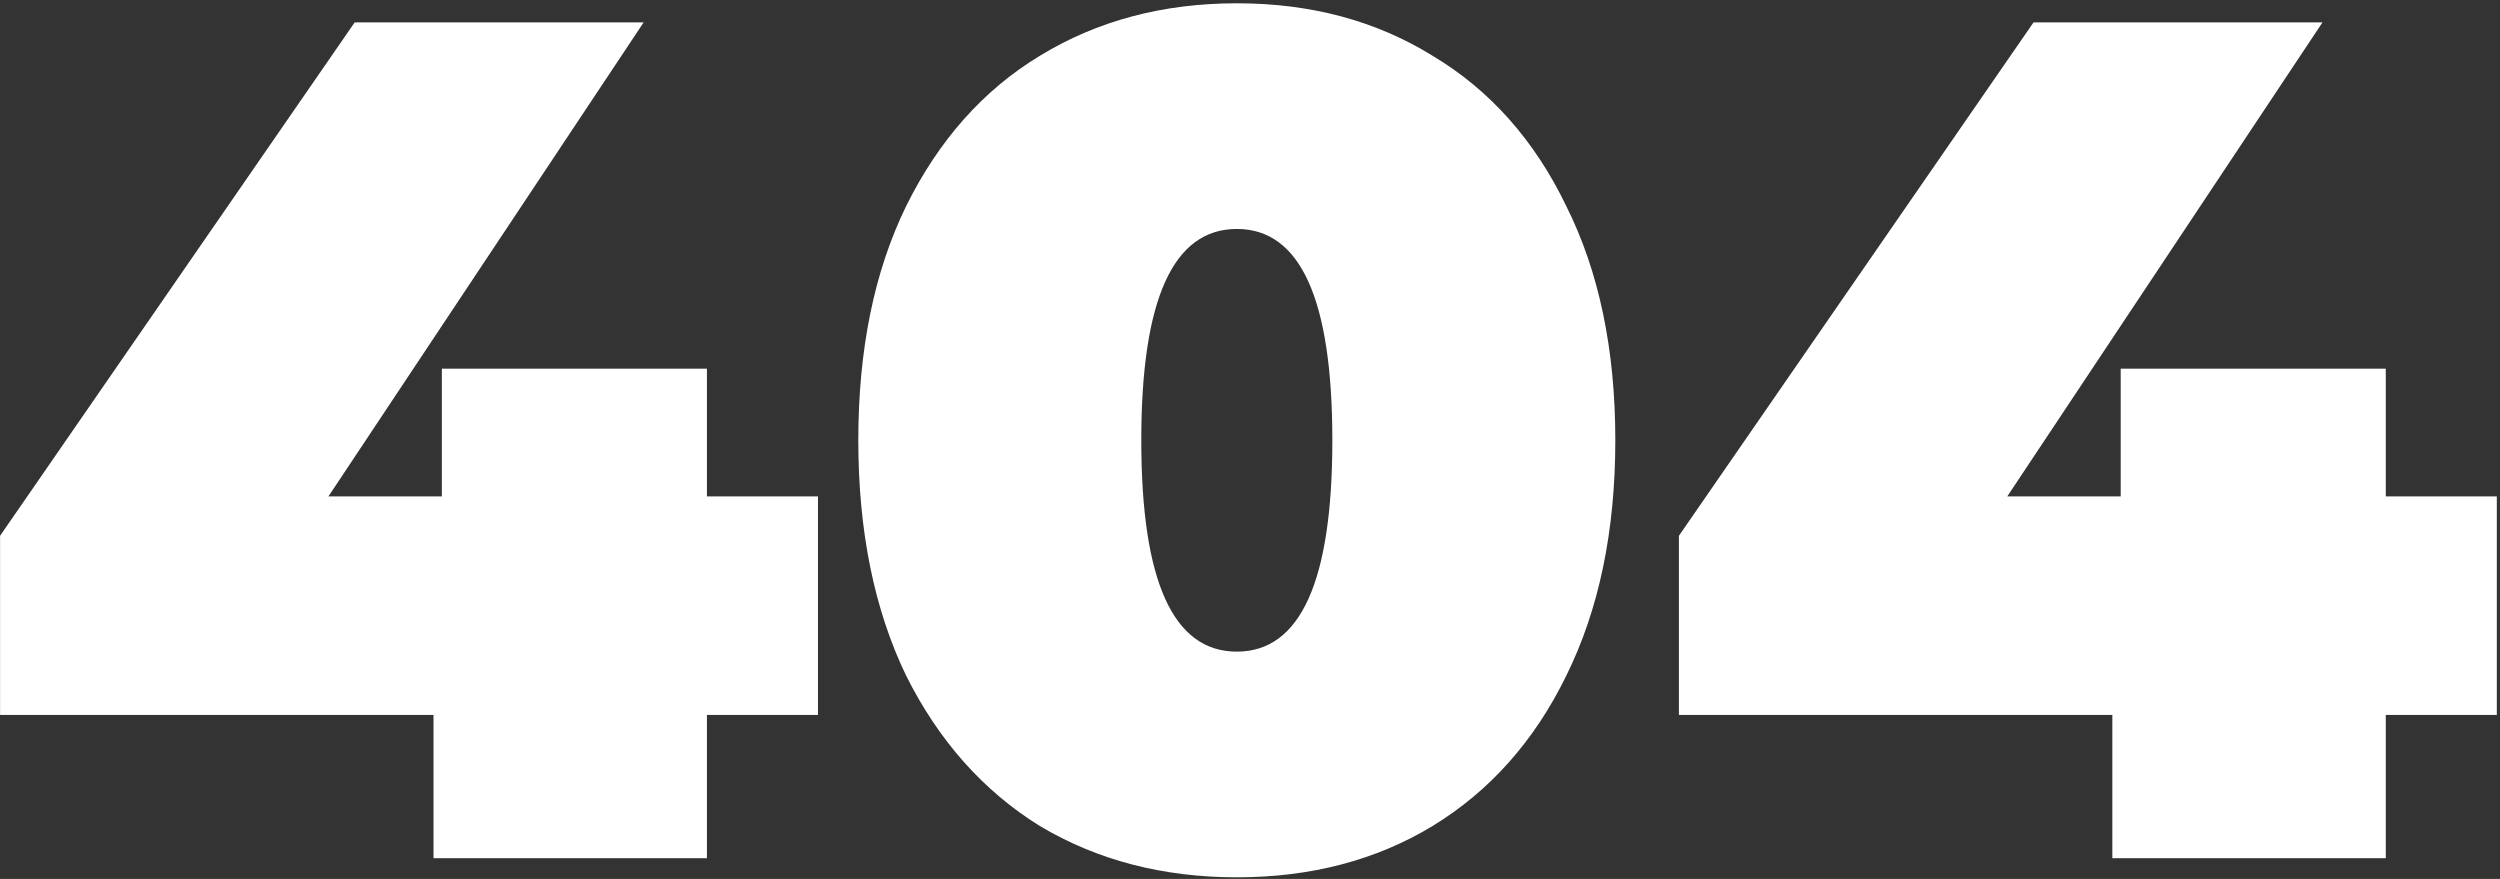 <svg width="603" height="212" viewBox="0 0 603 212" fill="none" xmlns="http://www.w3.org/2000/svg">
<rect x="0" y="0" width="603" height="212" fill="#333333" stroke="none"/>
<path d="M197.295 172.44H170.511V207H104.559V172.44H0.015V129.24L85.551 5.4H155.247L79.215 119.736H106.575V88.92H170.511V119.736H197.295V172.44ZM298.32 211.608C280.464 211.608 264.624 207.48 250.8 199.224C237.168 190.776 226.416 178.68 218.544 162.936C210.864 147 207.024 128.088 207.024 106.2C207.024 84.312 210.864 65.496 218.544 49.752C226.416 33.816 237.168 21.72 250.8 13.464C264.624 5.016 280.464 0.792 298.32 0.792C316.176 0.792 331.92 5.016 345.552 13.464C359.376 21.72 370.128 33.816 377.808 49.752C385.68 65.496 389.616 84.312 389.616 106.2C389.616 128.088 385.68 147 377.808 162.936C370.128 178.68 359.376 190.776 345.552 199.224C331.92 207.48 316.176 211.608 298.32 211.608ZM298.32 157.176C313.68 157.176 321.36 140.184 321.36 106.2C321.36 72.216 313.68 55.224 298.32 55.224C282.96 55.224 275.28 72.216 275.28 106.2C275.28 140.184 282.96 157.176 298.32 157.176ZM602.232 172.44H575.448V207H509.496V172.44H404.952V129.24L490.488 5.4H560.184L484.152 119.736H511.512V88.92H575.448V119.736H602.232V172.44Z" fill="white"/>
</svg>
